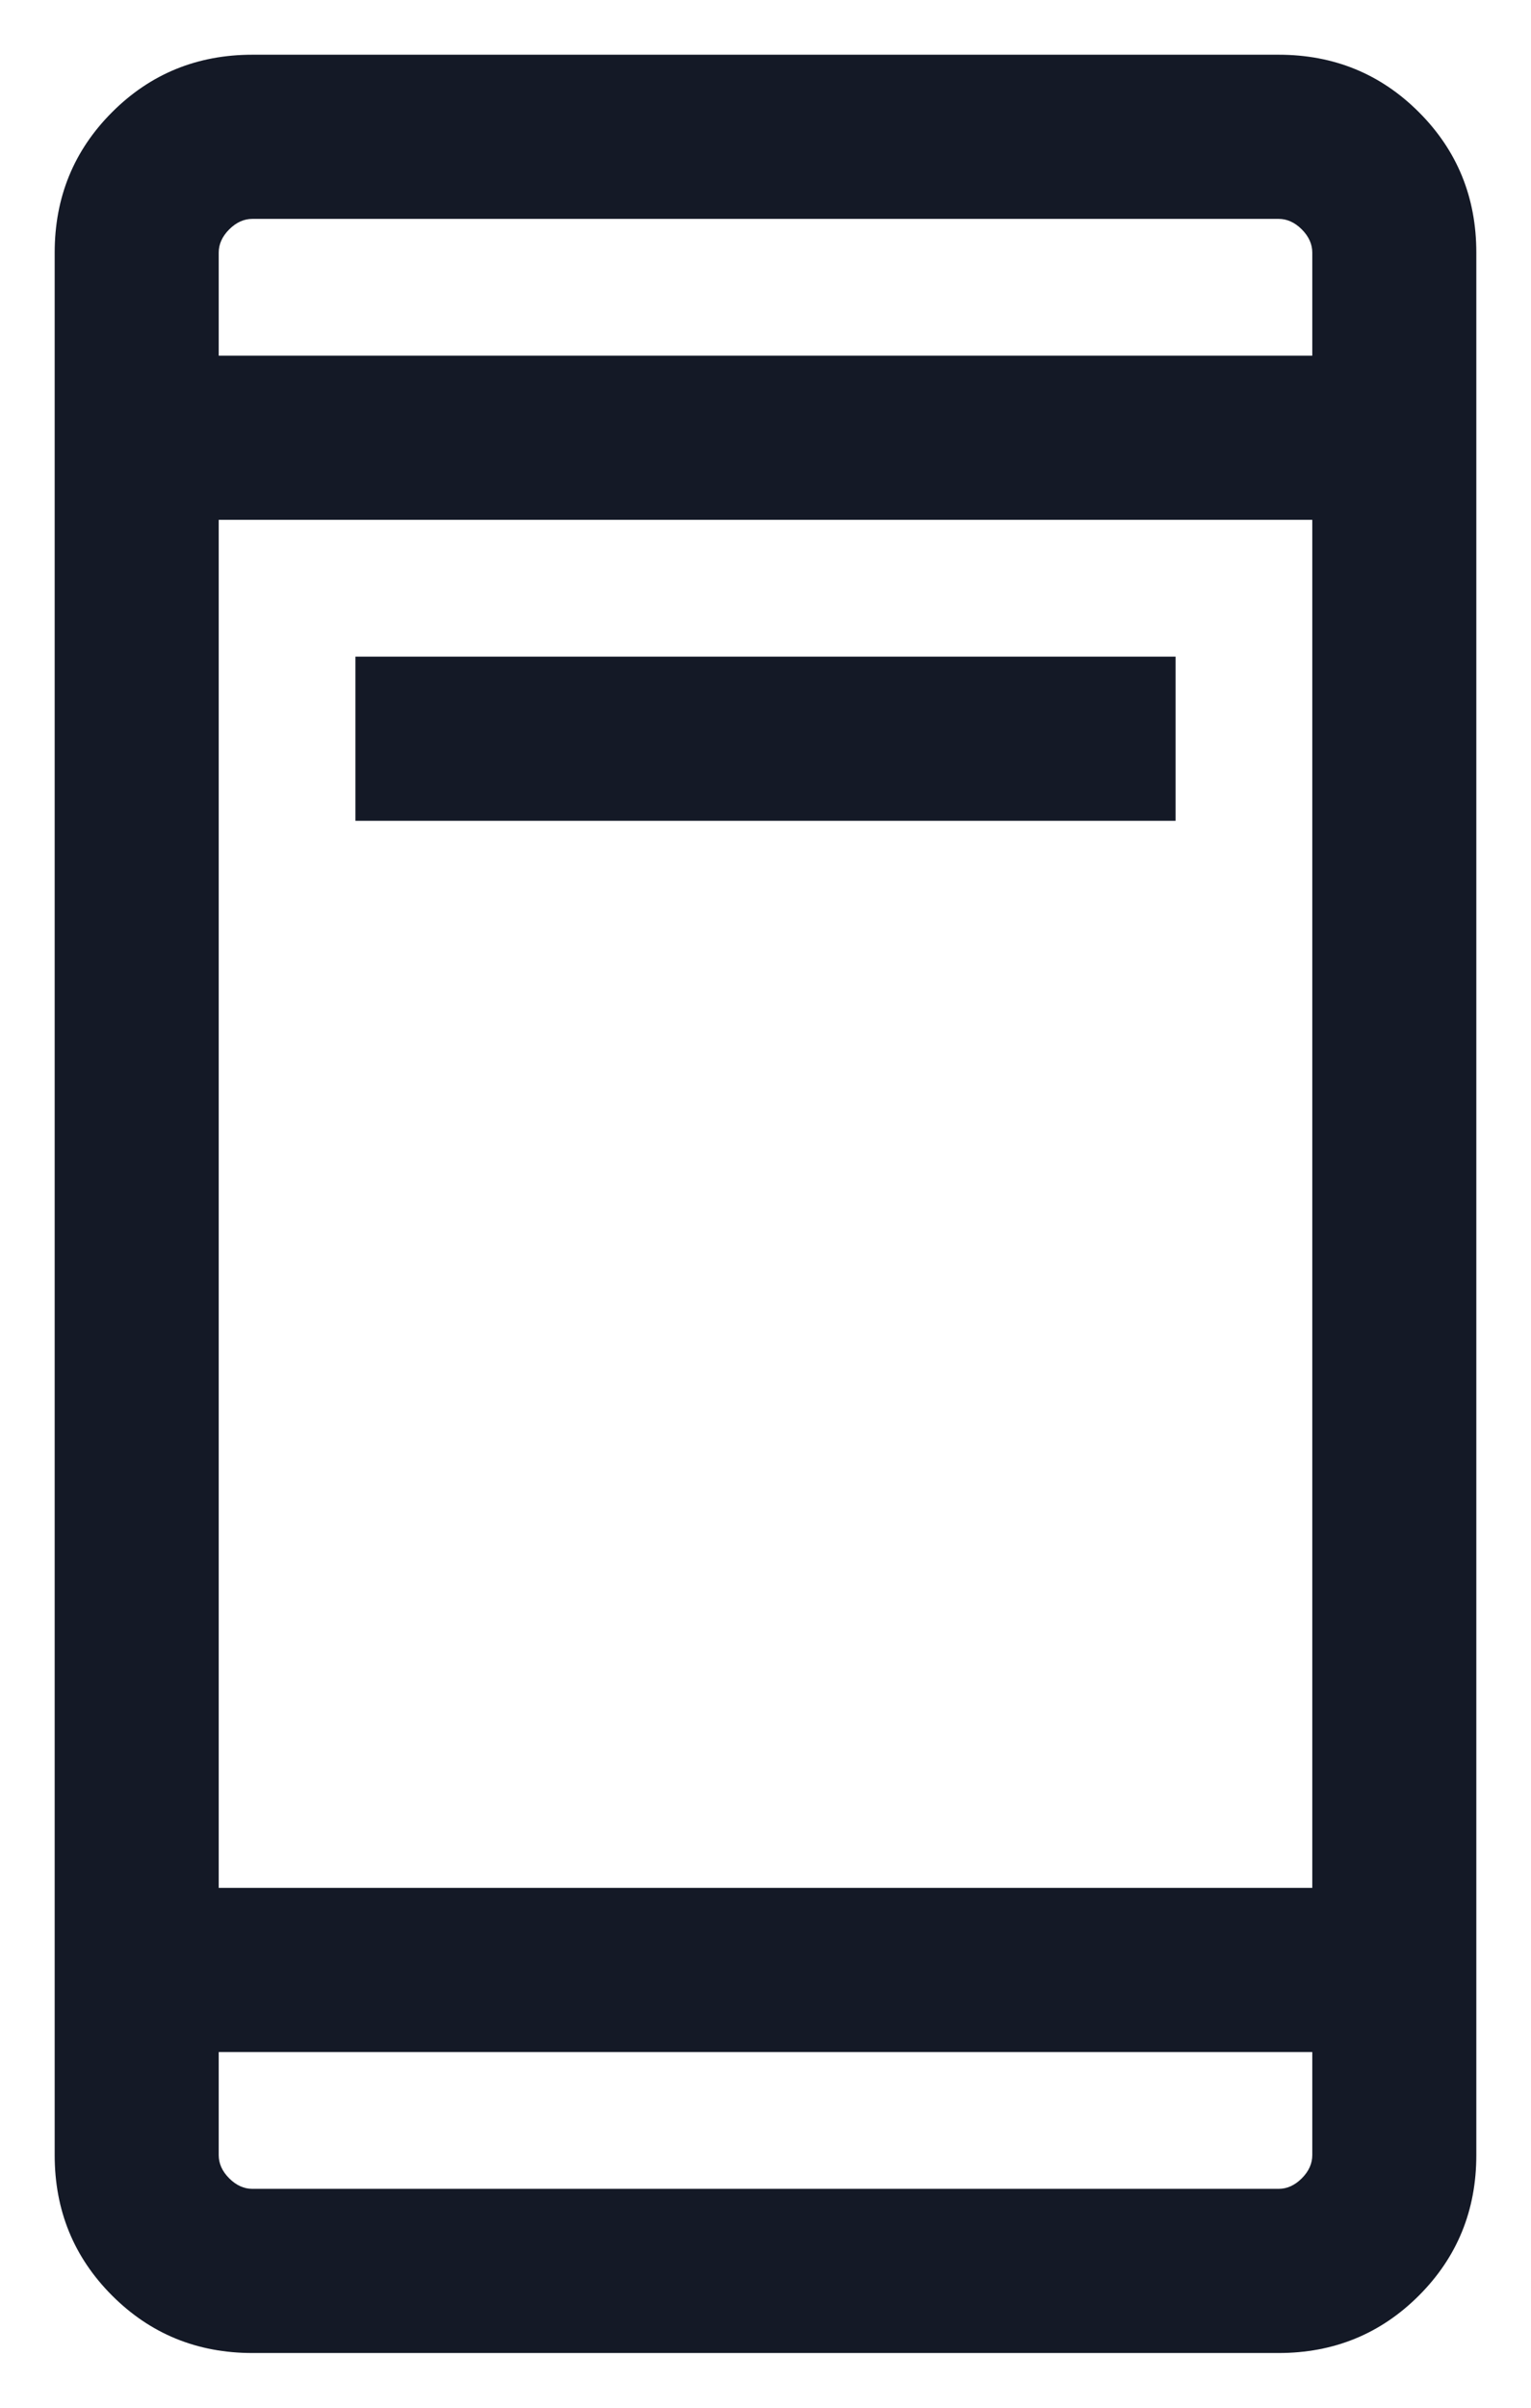 <svg width="14" height="22" viewBox="0 0 14 22" fill="none" xmlns="http://www.w3.org/2000/svg">
<path d="M3.25 7.5V6H10.75V7.5H3.25ZM2.308 21.5C1.803 21.5 1.375 21.325 1.025 20.975C0.675 20.625 0.5 20.197 0.5 19.692V2.308C0.5 1.803 0.675 1.375 1.025 1.025C1.375 0.675 1.803 0.5 2.308 0.5H11.692C12.197 0.5 12.625 0.675 12.975 1.025C13.325 1.375 13.5 1.803 13.5 2.308V19.692C13.5 20.197 13.325 20.625 12.975 20.975C12.625 21.325 12.197 21.5 11.692 21.5H2.308ZM2 18.75V19.692C2 19.769 2.032 19.84 2.096 19.904C2.16 19.968 2.231 20 2.308 20H11.692C11.769 20 11.84 19.968 11.904 19.904C11.968 19.84 12 19.769 12 19.692V18.75H2ZM2 17.25H12V4.75H2V17.25ZM2 3.25H12V2.308C12 2.231 11.968 2.16 11.904 2.096C11.84 2.032 11.769 2 11.692 2H2.308C2.231 2 2.16 2.032 2.096 2.096C2.032 2.16 2 2.231 2 2.308V3.25Z" fill="#141926"/>
</svg>
